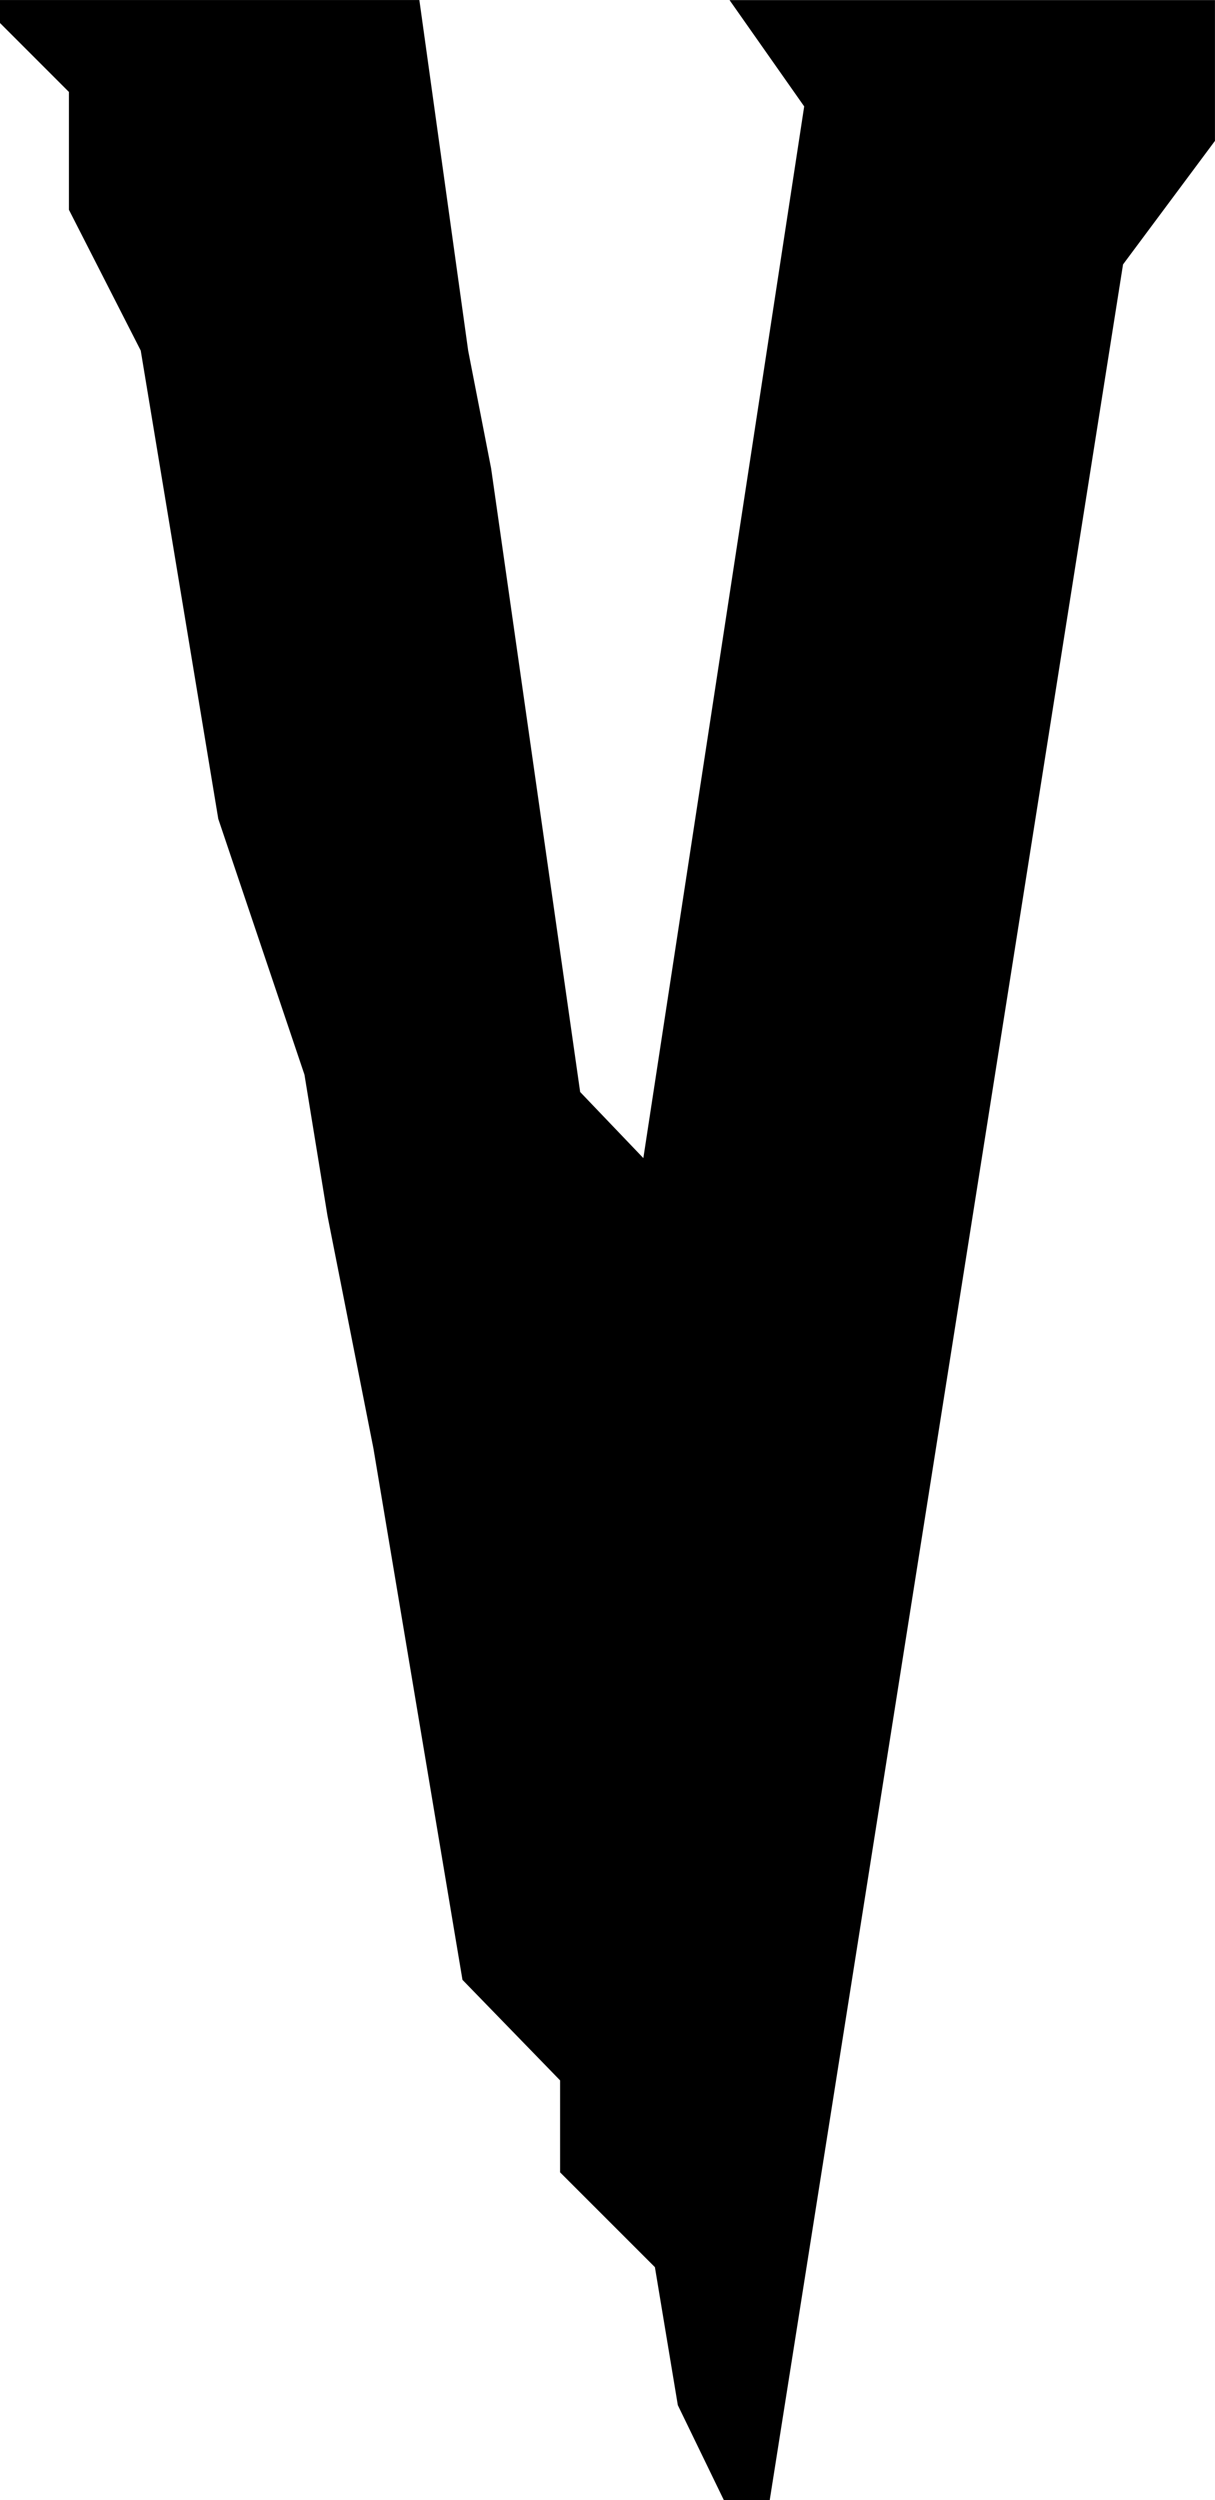 <?xml version="1.0" encoding="UTF-8" standalone="no"?>
<!-- Created with Inkscape (http://www.inkscape.org/) -->

<svg
   width="29.845mm"
   height="61.383mm"
   viewBox="0 0 29.845 61.383"
   version="1.1"
   id="svg1"
   xmlns="http://www.w3.org/2000/svg"
   xmlns:svg="http://www.w3.org/2000/svg">
  <defs
     id="defs1" />
  <g
     id="layer1"
     transform="translate(-49.319,-36.941)">
    <path
       d="M 65.406,92.609 63.077,90.281 V 88.023 L 60.679,85.554 58.491,72.501 57.362,66.786 56.798,63.329 54.681,57.049 52.776,45.549 51.012,42.092 v -2.893 l -1.693,-1.693 v -0.564 h 10.301 l 1.199,8.608 0.564,2.893 2.187,15.311 1.552,1.623 3.951,-25.823 -1.834,-2.611 h 11.924 v 3.457 l -2.258,3.034 -8.678,54.892 h -1.129 l -1.129,-2.328 z"
       id="text2"
       style="font-size:70.556px;font-family:'THE AMAZING SPIDER-MAN';-inkscape-font-specification:'THE AMAZING SPIDER-MAN';text-align:center;text-anchor:middle;stroke-width:0.265"
       aria-label="V" />
  </g>
</svg>
